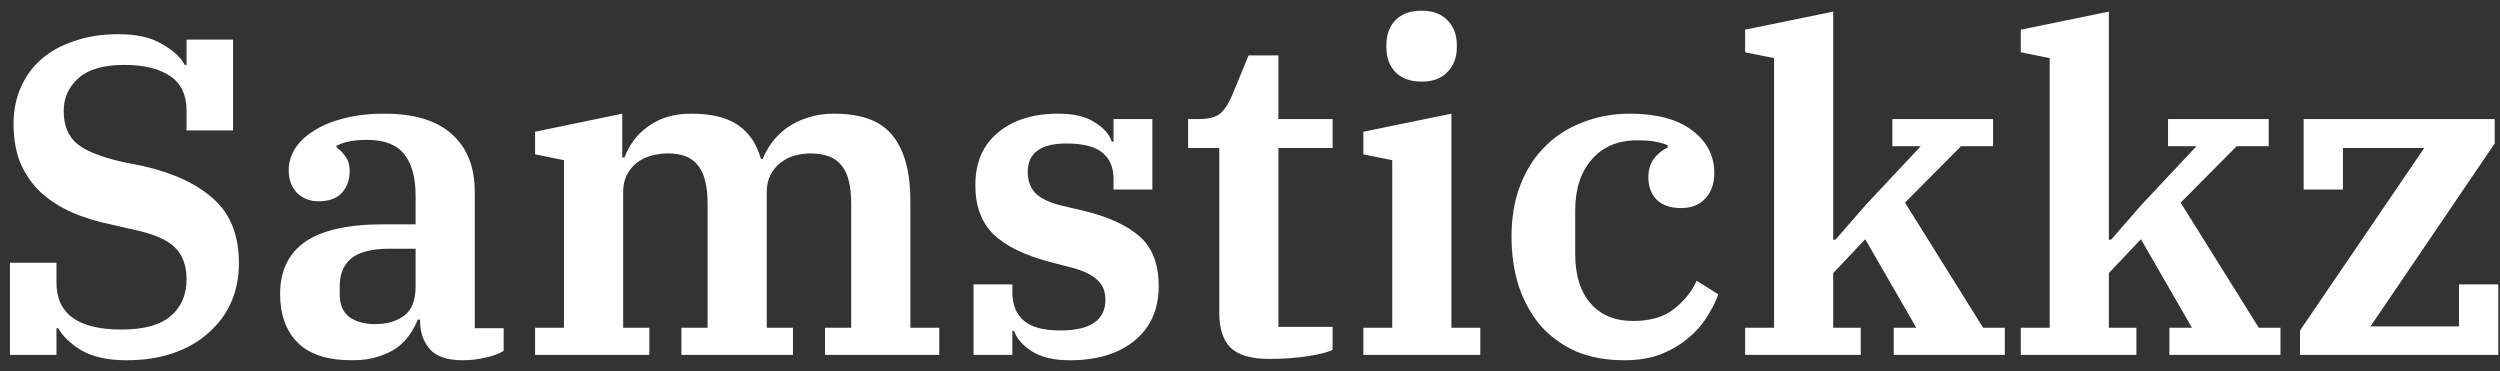 <svg width="155" height="23" viewBox="0 0 155 23" fill="none" xmlns="http://www.w3.org/2000/svg">
<rect x="0" y="0" width="155" height="23" fill="#333333" stroke="none"/>
<path d="M7.841 22.336C6.684 22.336 5.751 22.131 5.041 21.72C4.351 21.291 3.875 20.833 3.613 20.348H3.501V22H0.617V16.288H3.501V17.52C3.501 19.461 4.845 20.432 7.533 20.432C8.915 20.432 9.932 20.152 10.585 19.592C11.239 19.032 11.566 18.276 11.566 17.324C11.566 16.465 11.323 15.803 10.838 15.336C10.371 14.869 9.531 14.505 8.317 14.244L6.973 13.936C6.04 13.749 5.191 13.488 4.425 13.152C3.679 12.816 3.035 12.396 2.493 11.892C1.971 11.388 1.56 10.791 1.261 10.1C0.981 9.409 0.841 8.597 0.841 7.664C0.841 6.843 0.991 6.096 1.289 5.424C1.588 4.733 2.017 4.145 2.577 3.66C3.137 3.175 3.819 2.801 4.621 2.54C5.424 2.26 6.329 2.12 7.337 2.12C8.476 2.12 9.381 2.325 10.053 2.736C10.744 3.128 11.211 3.557 11.454 4.024H11.566V2.456H14.45V8.084H11.566V6.852C11.566 5.881 11.229 5.172 10.557 4.724C9.885 4.257 8.933 4.024 7.701 4.024C6.413 4.024 5.461 4.304 4.845 4.864C4.248 5.405 3.949 6.077 3.949 6.88C3.949 7.776 4.229 8.457 4.789 8.924C5.349 9.372 6.292 9.745 7.617 10.044L8.877 10.296C10.763 10.725 12.219 11.407 13.245 12.34C14.291 13.273 14.813 14.599 14.813 16.316C14.813 17.193 14.655 17.996 14.338 18.724C14.02 19.452 13.553 20.087 12.938 20.628C12.34 21.169 11.612 21.589 10.754 21.888C9.895 22.187 8.924 22.336 7.841 22.336ZM21.819 22.336C20.307 22.336 19.187 21.972 18.459 21.244C17.731 20.516 17.367 19.508 17.367 18.22C17.367 16.801 17.881 15.728 18.907 15C19.953 14.272 21.577 13.908 23.779 13.908H25.767V12.144C25.767 11.005 25.534 10.147 25.067 9.568C24.601 8.971 23.835 8.672 22.771 8.672C21.95 8.672 21.315 8.793 20.867 9.036V9.148C21.054 9.26 21.231 9.437 21.399 9.68C21.586 9.904 21.679 10.221 21.679 10.632C21.679 11.173 21.511 11.621 21.175 11.976C20.858 12.312 20.382 12.48 19.747 12.48C19.206 12.48 18.758 12.303 18.403 11.948C18.067 11.593 17.899 11.127 17.899 10.548C17.899 10.1 18.021 9.671 18.263 9.26C18.525 8.831 18.907 8.457 19.411 8.14C19.915 7.804 20.531 7.543 21.259 7.356C22.006 7.151 22.865 7.048 23.835 7.048C25.702 7.048 27.102 7.477 28.035 8.336C28.969 9.176 29.435 10.361 29.435 11.892V20.348H31.227V21.748C30.947 21.935 30.574 22.075 30.107 22.168C29.641 22.28 29.165 22.336 28.679 22.336C27.746 22.336 27.074 22.112 26.663 21.664C26.253 21.197 26.047 20.609 26.047 19.9V19.816H25.907C25.777 20.133 25.609 20.441 25.403 20.74C25.198 21.039 24.937 21.309 24.619 21.552C24.302 21.776 23.91 21.963 23.443 22.112C22.995 22.261 22.454 22.336 21.819 22.336ZM23.247 20.096C23.994 20.096 24.601 19.919 25.067 19.564C25.534 19.209 25.767 18.612 25.767 17.772V15.42H24.171C23.051 15.42 22.249 15.625 21.763 16.036C21.297 16.428 21.063 16.997 21.063 17.744V18.248C21.063 18.883 21.259 19.349 21.651 19.648C22.062 19.947 22.594 20.096 23.247 20.096ZM33.175 20.32H34.967V9.932L33.175 9.568V8.168L38.579 7.048V9.764H38.719C38.85 9.409 39.027 9.073 39.251 8.756C39.494 8.42 39.783 8.131 40.119 7.888C40.455 7.627 40.847 7.421 41.295 7.272C41.762 7.123 42.285 7.048 42.863 7.048C44.095 7.048 45.057 7.281 45.747 7.748C46.438 8.215 46.914 8.915 47.175 9.848H47.287C47.437 9.493 47.633 9.148 47.875 8.812C48.137 8.476 48.445 8.177 48.799 7.916C49.173 7.655 49.593 7.449 50.059 7.3C50.545 7.132 51.095 7.048 51.711 7.048C53.429 7.048 54.642 7.505 55.351 8.42C56.079 9.316 56.443 10.669 56.443 12.48V20.32H58.235V22H51.151V20.32H52.775V12.648C52.775 11.547 52.579 10.753 52.187 10.268C51.795 9.764 51.151 9.512 50.255 9.512C49.919 9.512 49.583 9.559 49.247 9.652C48.93 9.745 48.641 9.895 48.379 10.1C48.137 10.287 47.931 10.539 47.763 10.856C47.614 11.155 47.539 11.509 47.539 11.92V20.32H49.163V22H42.247V20.32H43.871V12.648C43.871 11.547 43.675 10.753 43.283 10.268C42.91 9.764 42.285 9.512 41.407 9.512C41.053 9.512 40.707 9.559 40.371 9.652C40.035 9.745 39.737 9.895 39.475 10.1C39.233 10.287 39.027 10.539 38.859 10.856C38.71 11.155 38.635 11.509 38.635 11.92V20.32H40.259V22H33.175V20.32ZM66.323 22.336C65.334 22.336 64.55 22.149 63.971 21.776C63.392 21.403 63.028 20.983 62.879 20.516H62.767V22H60.359V17.632H62.767V18.136C62.767 18.883 63 19.461 63.467 19.872C63.934 20.283 64.69 20.488 65.735 20.488C67.602 20.488 68.535 19.853 68.535 18.584C68.535 18.061 68.367 17.651 68.031 17.352C67.695 17.035 67.172 16.783 66.463 16.596L65.063 16.232C63.514 15.821 62.356 15.252 61.591 14.524C60.844 13.777 60.471 12.769 60.471 11.5C60.471 10.081 60.938 8.989 61.871 8.224C62.804 7.44 64.055 7.048 65.623 7.048C66.575 7.048 67.322 7.225 67.863 7.58C68.423 7.916 68.778 8.317 68.927 8.784H69.039V7.384H71.447V11.752H69.039V11.08C69.039 10.371 68.806 9.829 68.339 9.456C67.872 9.083 67.135 8.896 66.127 8.896C64.522 8.896 63.719 9.484 63.719 10.66C63.719 11.201 63.878 11.64 64.195 11.976C64.531 12.312 65.091 12.573 65.875 12.76L67.191 13.068C68.722 13.441 69.879 13.973 70.663 14.664C71.447 15.355 71.839 16.381 71.839 17.744C71.839 19.181 71.335 20.311 70.327 21.132C69.338 21.935 68.003 22.336 66.323 22.336ZM78.674 22.252C77.573 22.252 76.78 22.019 76.294 21.552C75.828 21.085 75.594 20.367 75.594 19.396V9.176H73.662V7.384H74.278C74.932 7.384 75.398 7.263 75.678 7.02C75.958 6.759 76.201 6.376 76.406 5.872L77.414 3.436H79.262V7.384H82.622V9.176H79.262V20.264H82.622V21.692C82.324 21.841 81.81 21.972 81.082 22.084C80.354 22.196 79.552 22.252 78.674 22.252ZM88.139 5.06C87.448 5.06 86.907 4.864 86.515 4.472C86.142 4.08 85.955 3.567 85.955 2.932V2.792C85.955 2.157 86.142 1.644 86.515 1.252C86.907 0.86 87.448 0.664 88.139 0.664C88.83 0.664 89.362 0.86 89.735 1.252C90.127 1.644 90.323 2.157 90.323 2.792V2.932C90.323 3.567 90.127 4.08 89.735 4.472C89.362 4.864 88.83 5.06 88.139 5.06ZM84.527 20.32H86.319V9.932L84.527 9.568V8.168L89.987 7.048V20.32H91.779V22H84.527V20.32ZM100.714 22.336C99.575 22.336 98.567 22.149 97.69 21.776C96.831 21.384 96.103 20.852 95.506 20.18C94.927 19.489 94.479 18.677 94.162 17.744C93.863 16.792 93.714 15.765 93.714 14.664C93.714 13.469 93.9 12.396 94.274 11.444C94.647 10.492 95.16 9.699 95.814 9.064C96.467 8.411 97.242 7.916 98.138 7.58C99.034 7.225 100.004 7.048 101.05 7.048C102.711 7.048 103.999 7.393 104.914 8.084C105.828 8.775 106.286 9.652 106.286 10.716C106.286 11.388 106.099 11.92 105.726 12.312C105.371 12.704 104.867 12.9 104.214 12.9C103.56 12.9 103.056 12.723 102.702 12.368C102.366 12.013 102.198 11.556 102.198 10.996C102.198 10.548 102.31 10.165 102.534 9.848C102.776 9.531 103.066 9.297 103.402 9.148V9.008C103.196 8.915 102.944 8.84 102.646 8.784C102.366 8.728 101.983 8.7 101.498 8.7C100.322 8.7 99.388 9.092 98.698 9.876C98.007 10.66 97.662 11.724 97.662 13.068V15.728C97.662 17.053 97.979 18.08 98.614 18.808C99.248 19.536 100.126 19.9 101.246 19.9C102.31 19.9 103.15 19.657 103.766 19.172C104.4 18.687 104.876 18.099 105.194 17.408L106.538 18.248C106.37 18.715 106.127 19.191 105.81 19.676C105.511 20.161 105.119 20.6 104.634 20.992C104.167 21.384 103.607 21.711 102.954 21.972C102.3 22.215 101.554 22.336 100.714 22.336ZM108.199 20.32H109.991V3.604L108.199 3.24V1.84L113.659 0.72V14.86H113.799L115.703 12.676L119.091 9.064H117.327V7.384H123.571V9.064H121.583L118.111 12.564L122.955 20.32H124.299V22H117.411V20.32H118.811L115.647 14.832L113.659 16.932V20.32H115.367V22H108.199V20.32ZM125.289 20.32H127.081V3.604L125.289 3.24V1.84L130.749 0.72V14.86H130.889L132.793 12.676L136.181 9.064H134.417V7.384H140.661V9.064H138.673L135.201 12.564L140.045 20.32H141.389V22H134.501V20.32H135.901L132.737 14.832L130.749 16.932V20.32H132.457V22H125.289V20.32ZM142.602 20.488L150.302 9.176H145.262V11.752H142.826V7.384H154.67V8.896L146.97 20.236H152.458V17.632H154.894V22H142.602V20.488Z" fill="white"/>
</svg>
